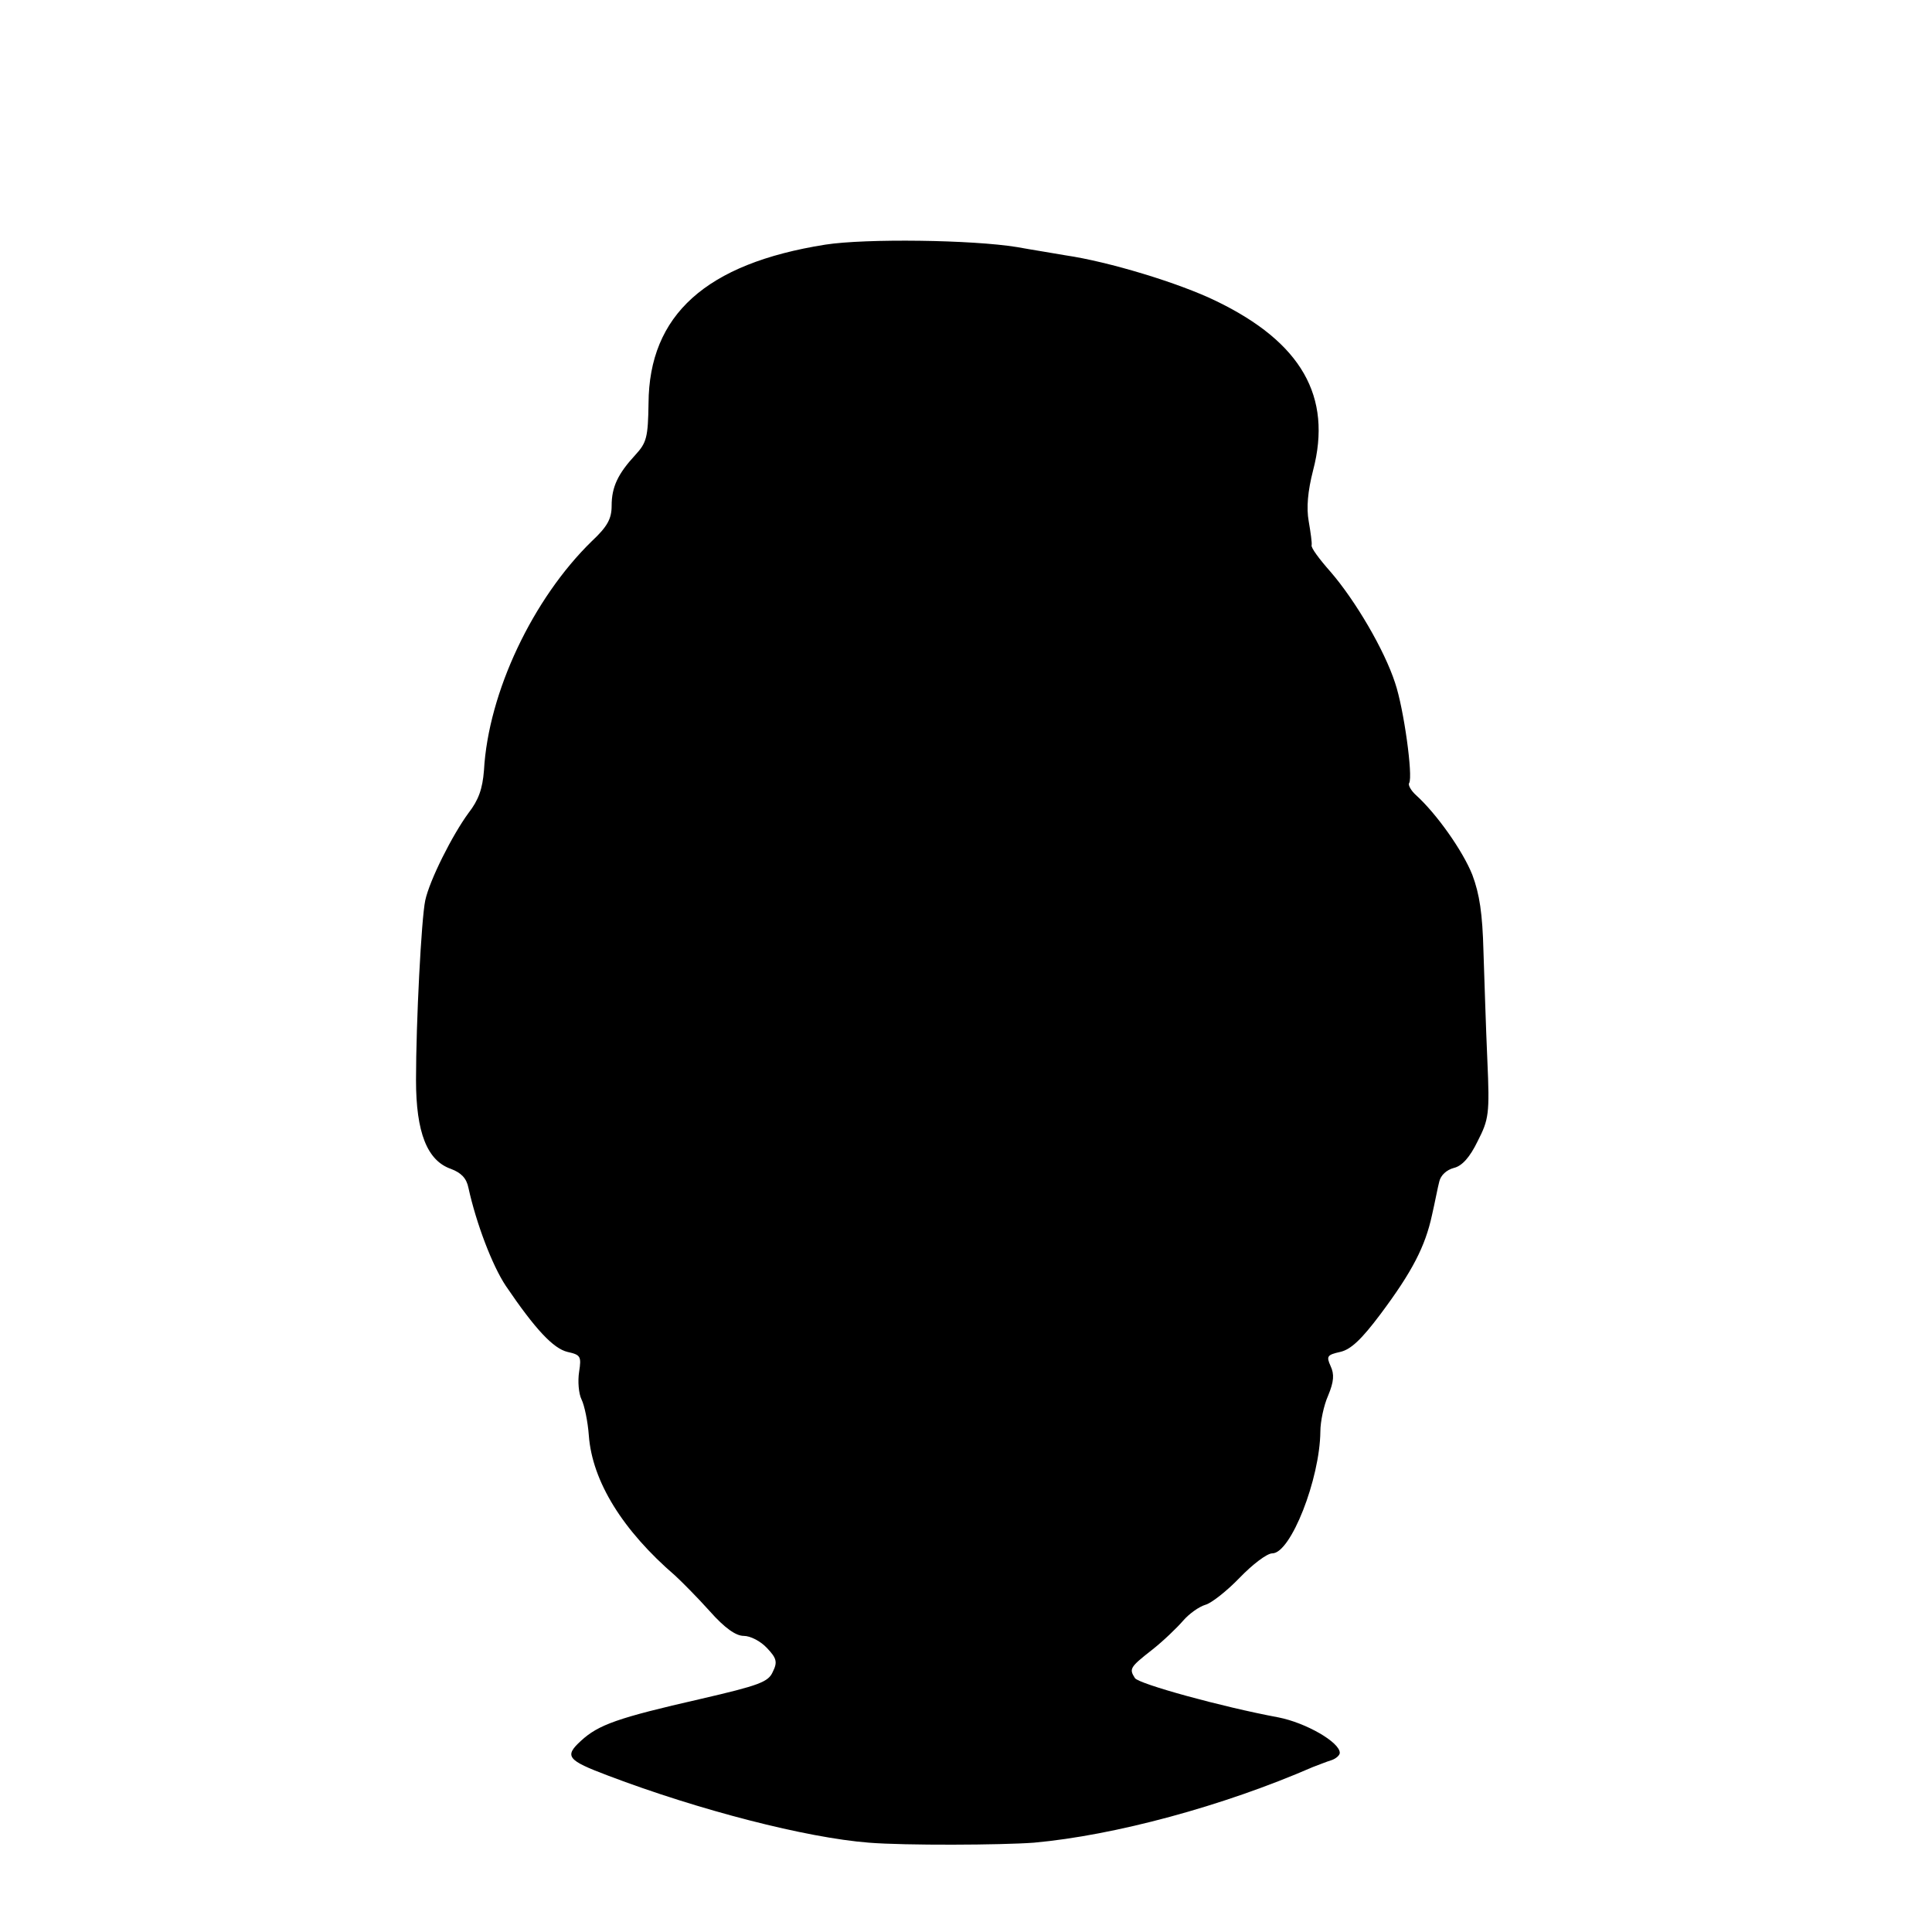 <?xml version="1.0" standalone="no"?>
<!DOCTYPE svg PUBLIC "-//W3C//DTD SVG 20010904//EN"
 "http://www.w3.org/TR/2001/REC-SVG-20010904/DTD/svg10.dtd">
<svg version="1.0" xmlns="http://www.w3.org/2000/svg"
 width="398pt" height="398pt" viewBox="0 0 398 398"
 preserveAspectRatio="xMidYMid meet">
<g transform="translate(0,398) scale(0.1,-0.1)"
fill="#000000" stroke="none">
<path d="M1700 3476 c-246 -39 -363 -145 -364 -327 -1 -70 -4 -81 -27 -106
-36 -39 -49 -66 -49 -105 0 -27 -9 -43 -41 -73 -121 -118 -213 -311 -222 -472
-3 -38 -11 -61 -32 -88 -33 -45 -80 -138 -89 -180 -8 -38 -19 -251 -19 -370 0
-108 23 -166 72 -183 21 -8 32 -19 36 -39 16 -73 49 -160 77 -202 61 -90 98
-129 127 -136 27 -6 29 -9 24 -41 -3 -19 -1 -45 5 -57 6 -12 13 -46 15 -74 7
-95 70 -196 178 -289 13 -12 45 -44 71 -73 31 -35 54 -51 70 -51 14 0 35 -11
48 -25 20 -21 22 -29 12 -49 -9 -21 -28 -28 -149 -56 -171 -39 -210 -53 -246
-86 -35 -32 -29 -40 56 -72 187 -71 408 -128 537 -138 74 -6 273 -5 340 0 166
15 389 75 575 156 11 4 28 11 38 14 9 3 17 10 17 15 0 22 -70 62 -126 73 -118
22 -288 69 -296 81 -12 19 -11 22 35 58 23 18 52 46 64 60 13 15 33 29 46 33
12 3 44 28 71 56 26 27 56 50 67 50 38 0 98 153 99 251 0 20 7 54 16 74 12 29
13 44 5 61 -9 20 -7 23 20 29 22 5 44 26 83 78 65 87 92 139 106 204 6 26 12
58 15 69 3 13 15 24 30 28 17 4 33 22 49 55 23 45 25 56 20 167 -3 66 -6 166
-8 224 -2 78 -8 118 -23 158 -20 50 -74 126 -116 164 -10 9 -17 21 -14 25 8
14 -11 153 -29 206 -22 68 -82 170 -133 229 -23 26 -41 50 -39 55 1 4 -2 26
-6 49 -5 28 -2 62 9 105 40 152 -24 264 -200 349 -76 37 -221 81 -310 94 -22
4 -67 11 -100 17 -92 15 -311 18 -395 5z"/>
</g>
</svg>
